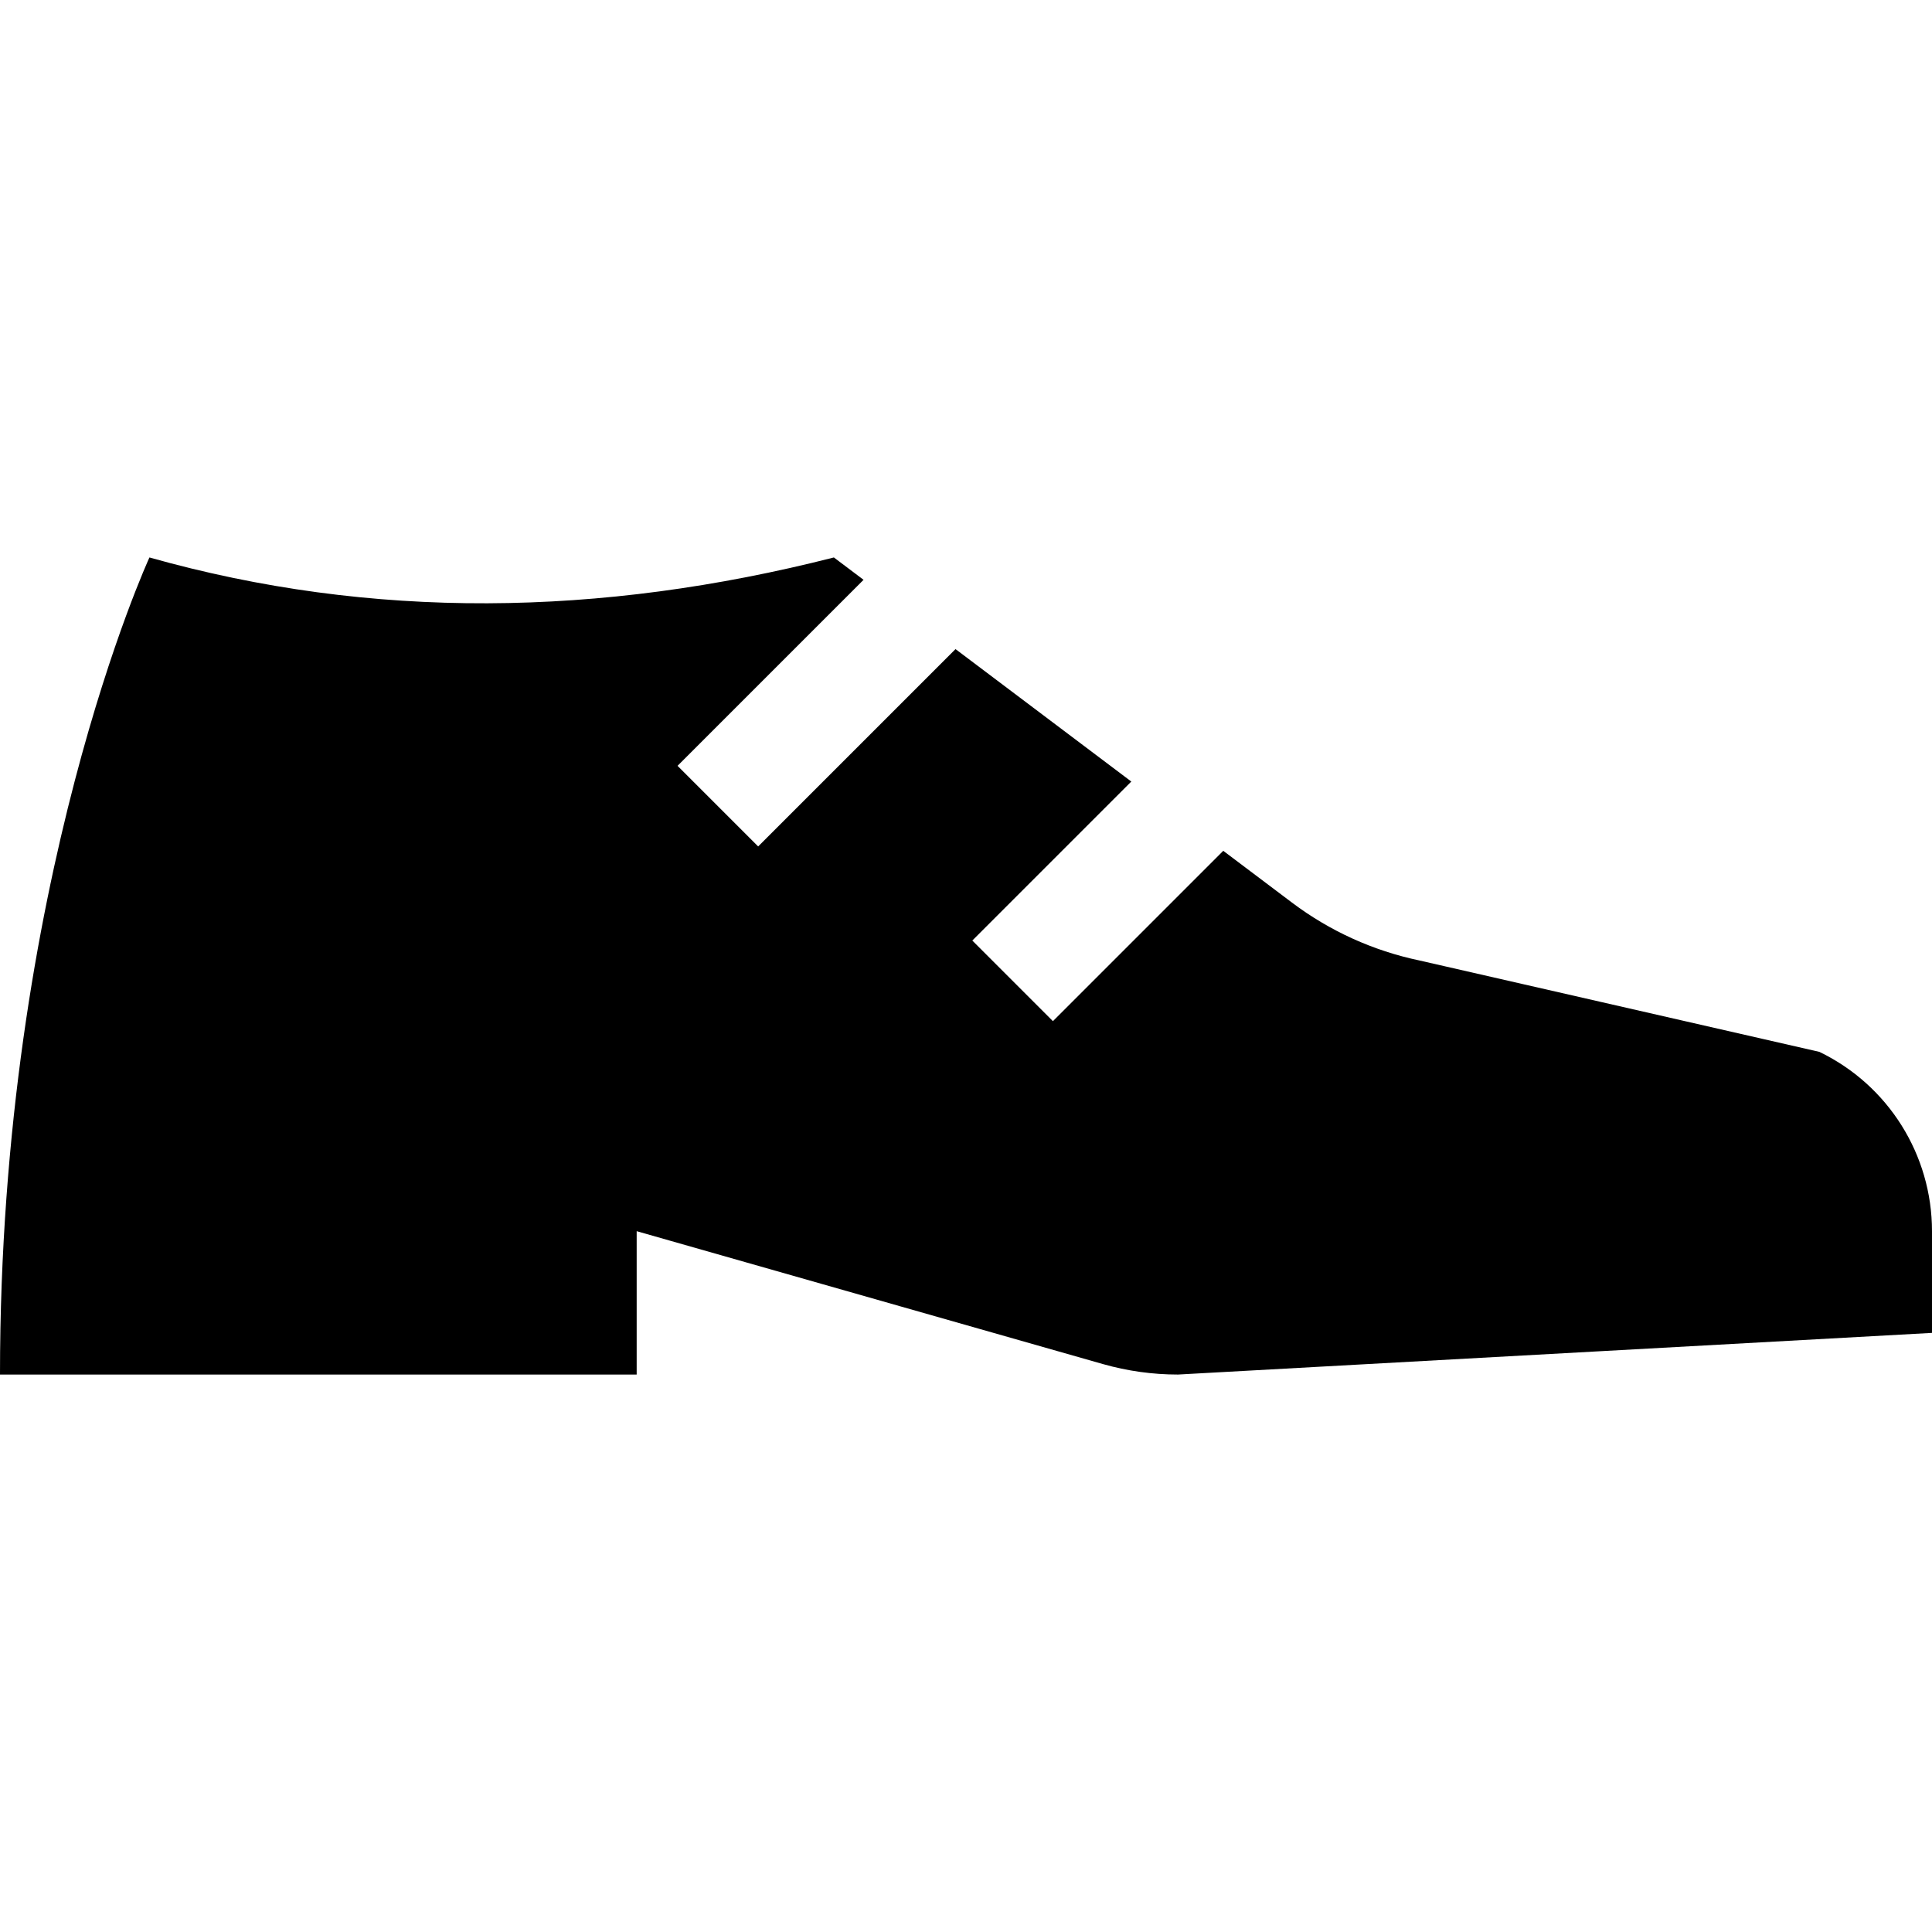 <svg id="Capa_1" enable-background="new 0 0 508.372 508.372" height="512" viewBox="0 0 508.372 508.372" width="512" xmlns="http://www.w3.org/2000/svg"><g><path d="m478.744 276.78-105.252-24.05c-12.152-2.548-23.594-7.742-33.51-15.213l-18.103-13.639-44.82 44.819-21.213-21.213 41.836-41.836-46.256-34.851-51.93 51.93-21.213-21.213 48.947-48.947-7.807-5.882c-61.522 15.667-121.633 16.489-180.1 0 0 0-39.324 85.193-39.324 215.001h167.531v-37.724l122.709 34.975c6.416 1.824 13.054 2.749 19.725 2.749l198.407-10.962v-26.752c.001-20.113-11.512-38.451-29.627-47.192z"/></g></svg>